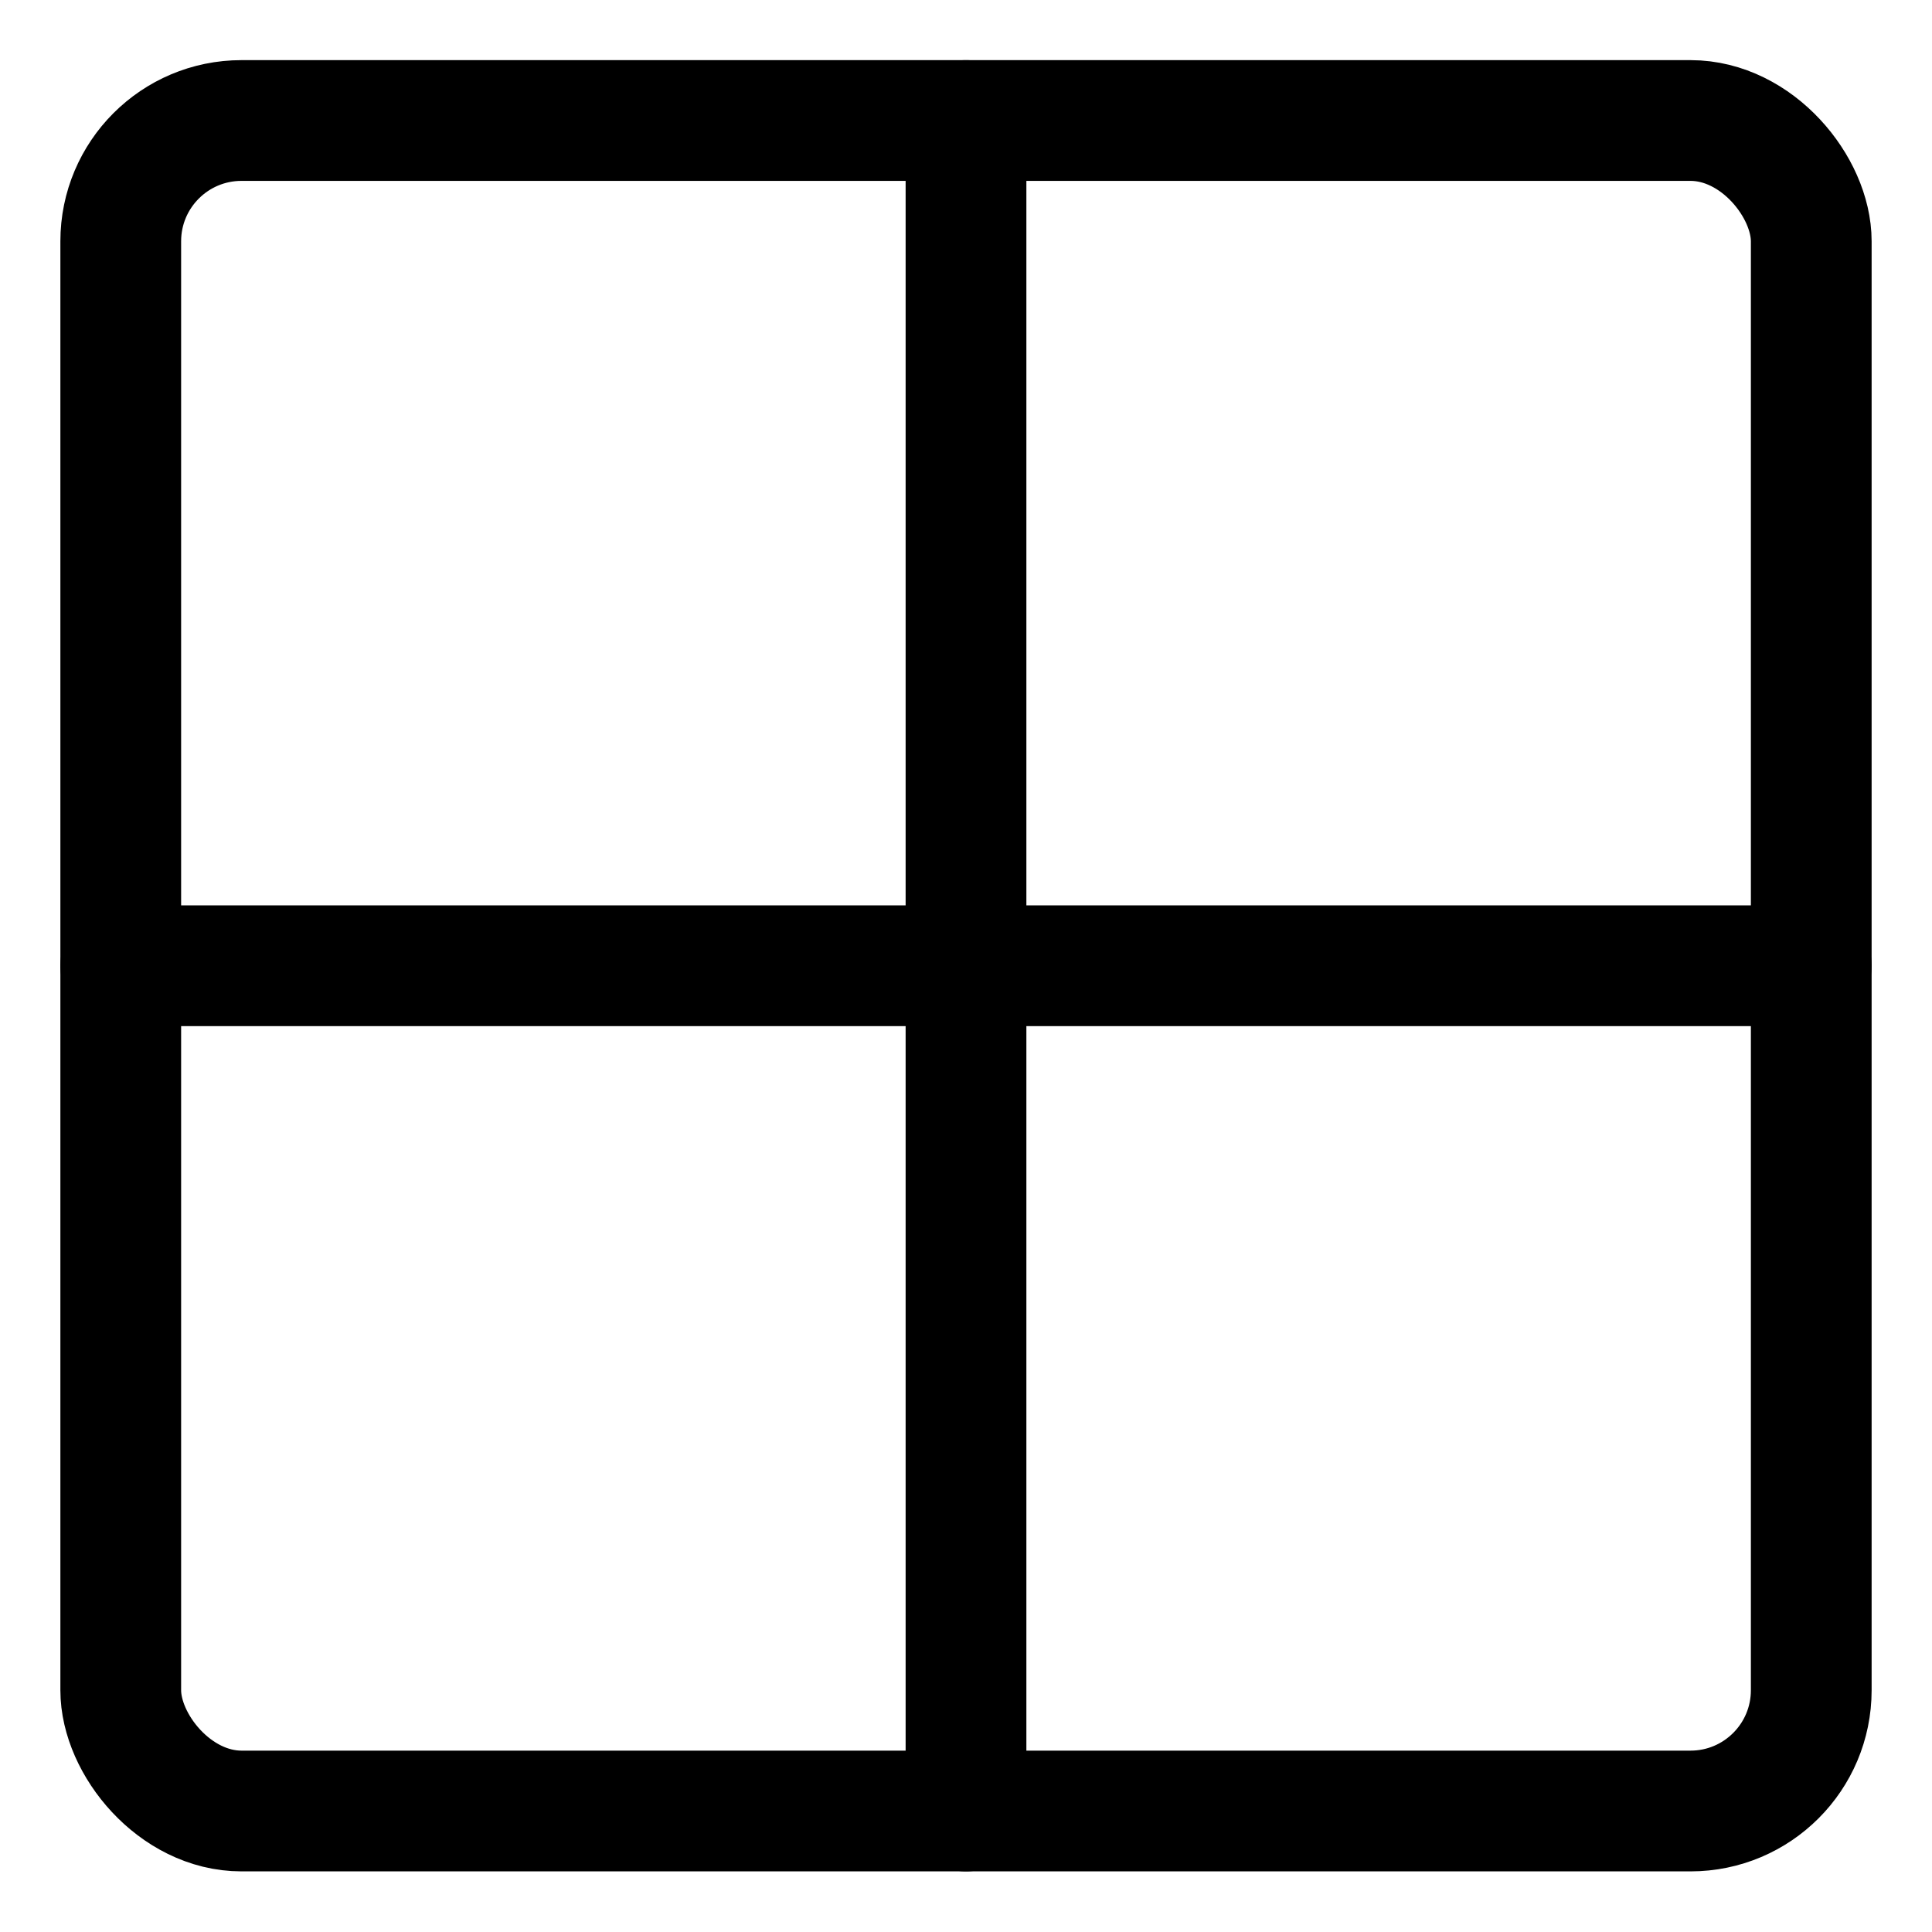 <svg xmlns="http://www.w3.org/2000/svg" viewBox="0 0 24 24"><defs><style>.a{fill:none;stroke:currentColor;stroke-linecap:round;stroke-linejoin:round;stroke-width:1.5px;}</style></defs><title>layout-module-2</title><rect class="a" x="1.5" y="1.497" width="21" height="21" rx="1.5" ry="1.5"/><line class="a" x1="12" y1="1.497" x2="12" y2="22.497"/><line class="a" x1="1.5" y1="11.997" x2="22.5" y2="11.997"/></svg>